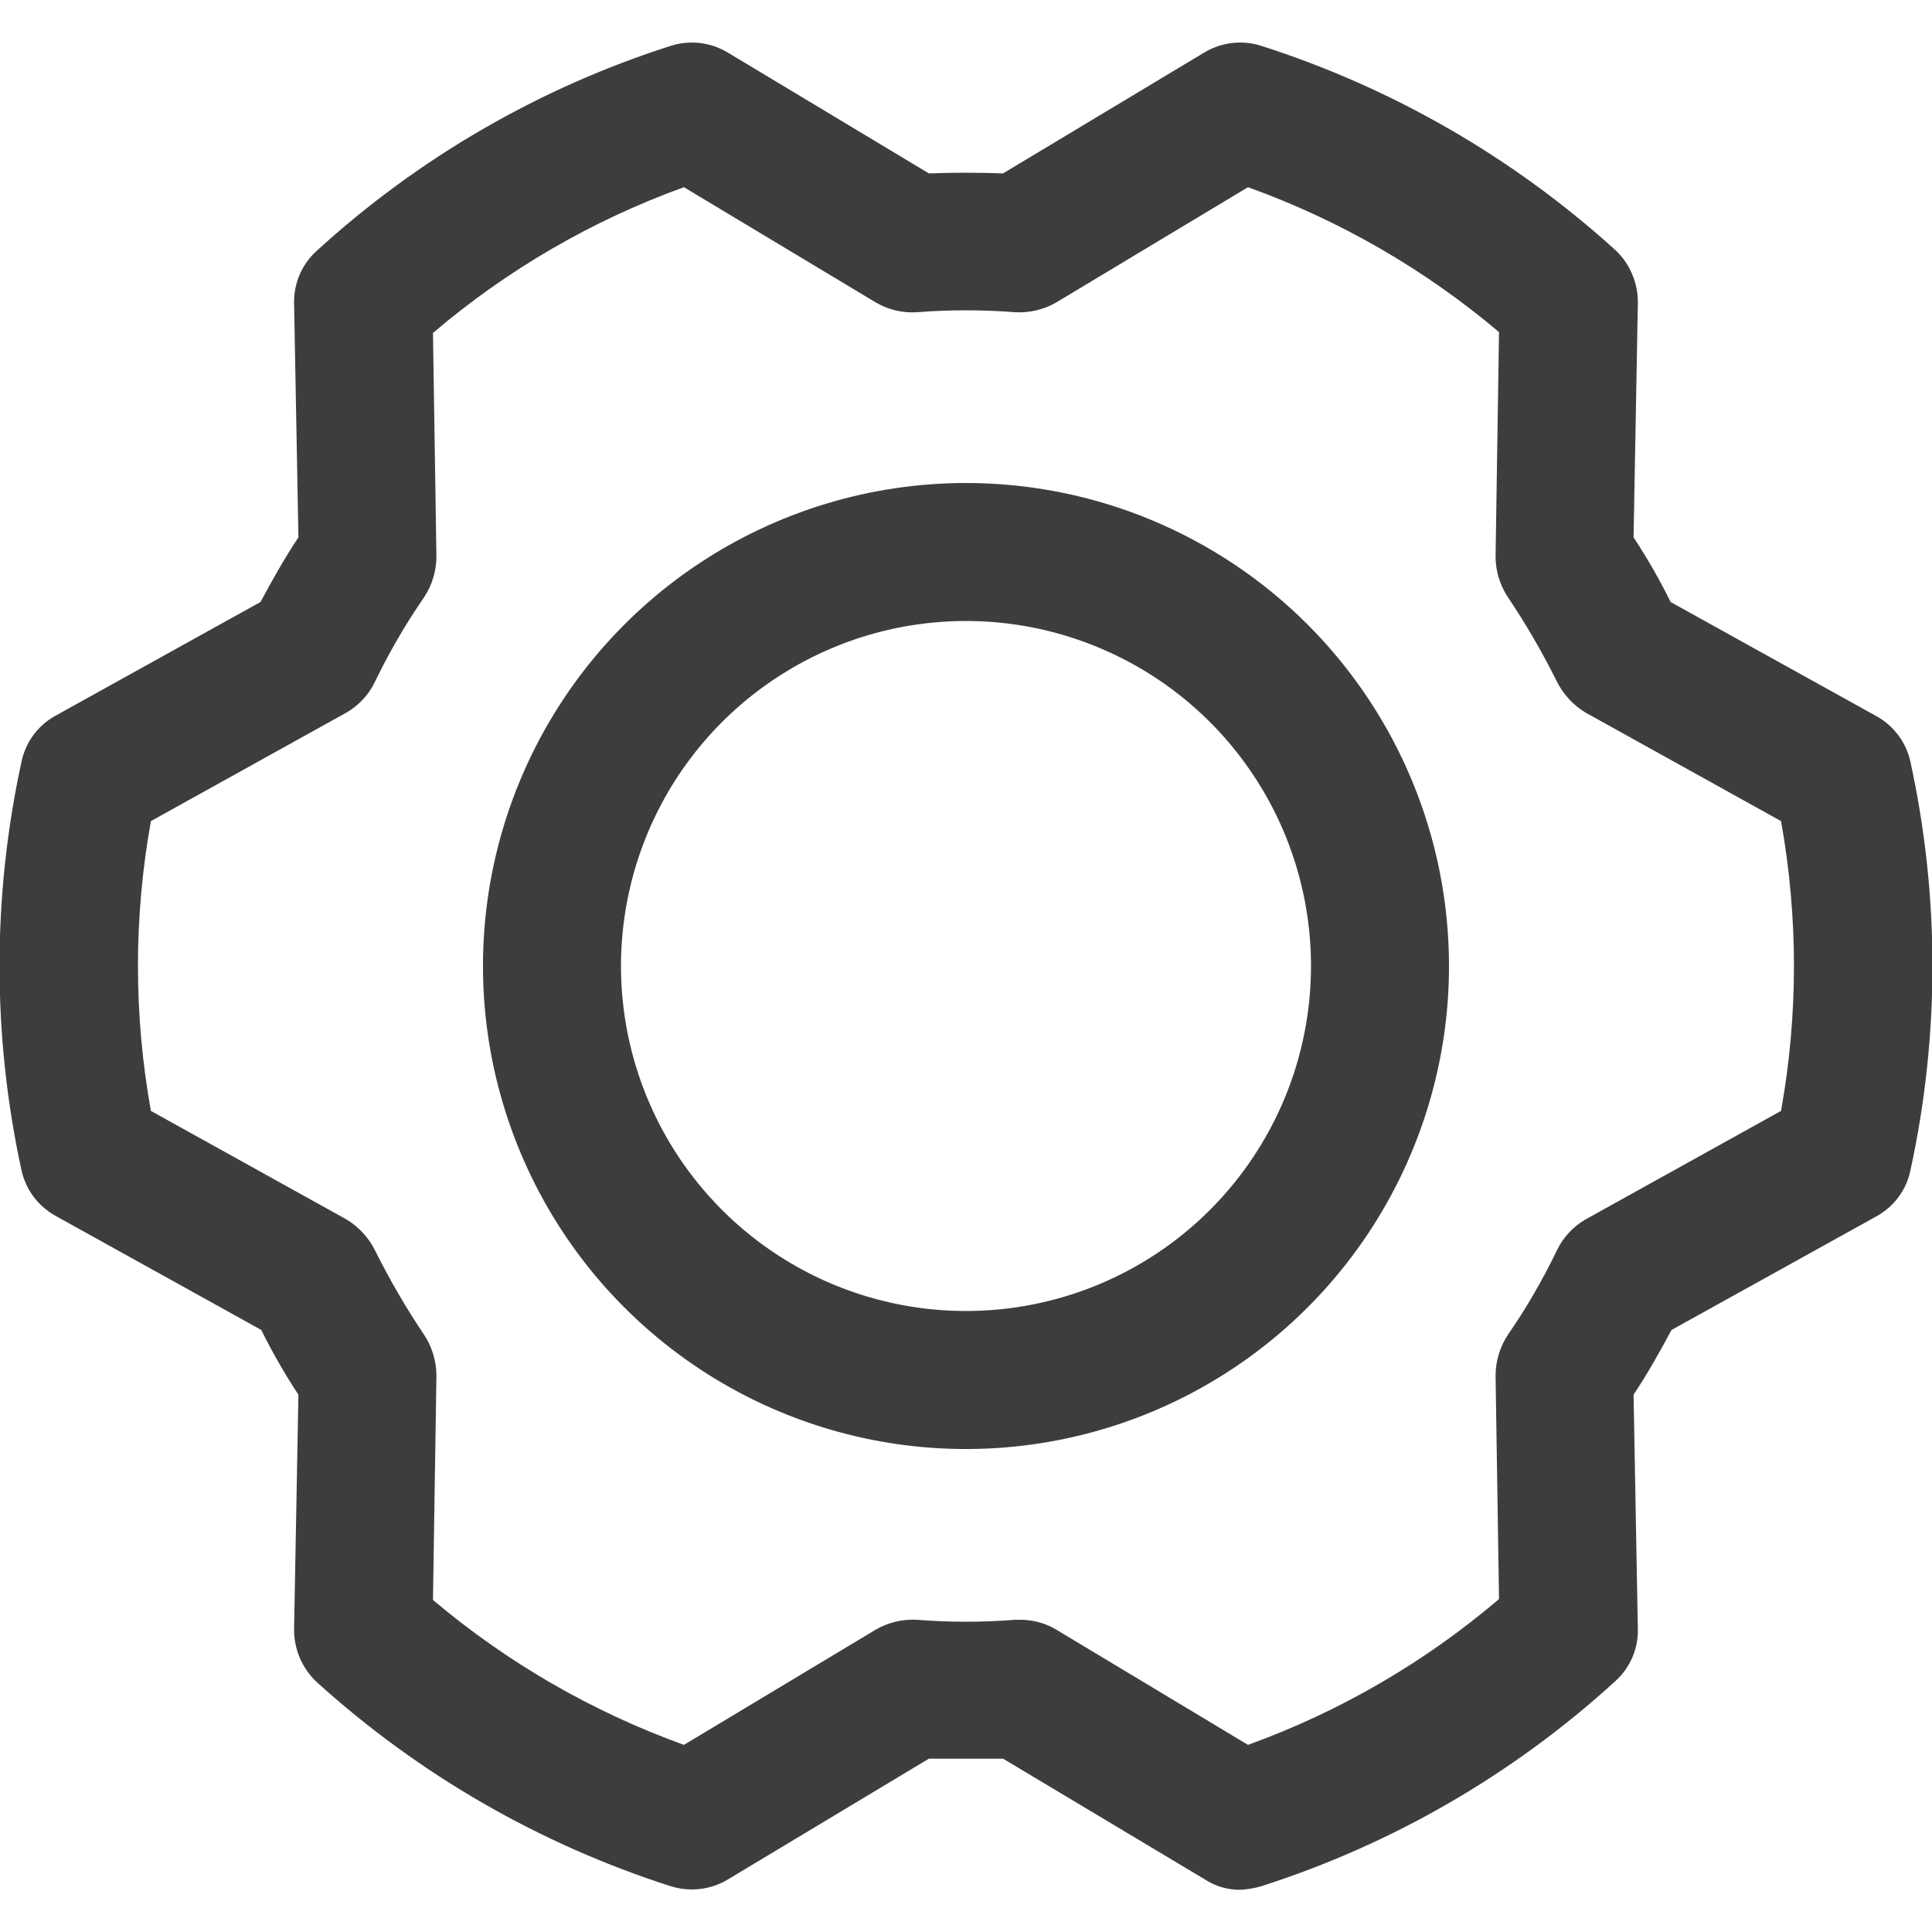 <svg width="28" height="28" viewBox="0 0 28 28" fill="none" xmlns="http://www.w3.org/2000/svg">
<path d="M27.687 11.038C27.656 10.898 27.596 10.766 27.509 10.652C27.423 10.538 27.313 10.443 27.187 10.375L24.212 8.725C24.053 8.402 23.873 8.089 23.675 7.788L23.737 4.388C23.739 4.245 23.71 4.104 23.654 3.972C23.599 3.841 23.516 3.723 23.412 3.625C21.931 2.282 20.179 1.272 18.275 0.663C18.138 0.62 17.994 0.607 17.852 0.624C17.709 0.641 17.573 0.689 17.45 0.763L14.537 2.513C14.175 2.5 13.825 2.5 13.462 2.513L10.55 0.763C10.427 0.689 10.29 0.641 10.148 0.624C10.006 0.607 9.862 0.62 9.725 0.663C7.818 1.272 6.065 2.287 4.587 3.638C4.483 3.732 4.4 3.848 4.344 3.977C4.288 4.107 4.26 4.247 4.262 4.388L4.325 7.788C4.125 8.088 3.95 8.4 3.775 8.725L0.8 10.375C0.676 10.444 0.568 10.539 0.484 10.653C0.4 10.768 0.341 10.899 0.312 11.038C-0.113 12.99 -0.113 15.011 0.312 16.963C0.343 17.102 0.404 17.234 0.49 17.348C0.577 17.462 0.687 17.557 0.812 17.625L3.787 19.275C3.947 19.599 4.126 19.912 4.325 20.213L4.262 23.613C4.261 23.755 4.29 23.896 4.345 24.028C4.401 24.159 4.484 24.277 4.587 24.375C6.069 25.718 7.821 26.728 9.725 27.338C9.862 27.38 10.006 27.393 10.148 27.376C10.29 27.359 10.427 27.312 10.55 27.238L13.462 25.488H14.537L17.462 27.238C17.614 27.338 17.793 27.39 17.975 27.388C18.077 27.383 18.177 27.366 18.275 27.338C20.182 26.728 21.934 25.713 23.412 24.363C23.517 24.268 23.6 24.152 23.656 24.023C23.712 23.893 23.74 23.754 23.737 23.613L23.675 20.213C23.875 19.913 24.05 19.6 24.225 19.275L27.2 17.625C27.324 17.556 27.432 17.461 27.516 17.347C27.6 17.233 27.659 17.102 27.687 16.963C28.113 15.011 28.113 12.99 27.687 11.038ZM25.812 16.1L22.975 17.675C22.795 17.78 22.651 17.937 22.562 18.125C22.357 18.551 22.119 18.961 21.85 19.35C21.736 19.525 21.675 19.729 21.675 19.938L21.725 23.175C20.649 24.091 19.417 24.807 18.087 25.288L15.3 23.613C15.144 23.522 14.967 23.475 14.787 23.475H14.712C14.238 23.513 13.762 23.513 13.287 23.475C13.082 23.464 12.879 23.512 12.7 23.613L9.912 25.288C8.585 24.809 7.353 24.098 6.275 23.188L6.325 19.938C6.325 19.729 6.264 19.525 6.15 19.35C5.886 18.958 5.648 18.549 5.437 18.125C5.345 17.939 5.202 17.783 5.025 17.675L2.187 16.1C1.937 14.711 1.937 13.289 2.187 11.9L5.025 10.325C5.205 10.22 5.349 10.063 5.437 9.875C5.643 9.449 5.881 9.04 6.15 8.65C6.264 8.475 6.325 8.271 6.325 8.063L6.275 4.825C7.351 3.909 8.583 3.193 9.912 2.713L12.7 4.388C12.878 4.49 13.082 4.538 13.287 4.525C13.762 4.488 14.238 4.488 14.712 4.525C14.917 4.536 15.121 4.489 15.3 4.388L18.087 2.713C19.415 3.191 20.647 3.902 21.725 4.813L21.675 8.063C21.675 8.271 21.736 8.475 21.85 8.65C22.114 9.042 22.352 9.452 22.562 9.875C22.655 10.061 22.798 10.217 22.975 10.325L25.812 11.9C26.062 13.289 26.062 14.711 25.812 16.1ZM14 7C12.616 7 11.262 7.411 10.111 8.18C8.96 8.949 8.063 10.042 7.533 11.321C7.003 12.6 6.864 14.008 7.134 15.366C7.405 16.724 8.071 17.971 9.05 18.95C10.029 19.929 11.276 20.596 12.634 20.866C13.992 21.136 15.4 20.997 16.679 20.467C17.958 19.937 19.051 19.04 19.82 17.889C20.589 16.738 21 15.385 21 14C21 12.144 20.262 10.363 18.95 9.05C17.637 7.738 15.857 7 14 7ZM14 19C13.011 19 12.044 18.707 11.222 18.157C10.4 17.608 9.759 16.827 9.381 15.914C9.002 15 8.903 13.995 9.096 13.025C9.289 12.055 9.765 11.164 10.464 10.465C11.164 9.765 12.055 9.289 13.024 9.096C13.994 8.903 15 9.002 15.913 9.381C16.827 9.759 17.608 10.4 18.157 11.222C18.707 12.044 19 13.011 19 14C19 15.326 18.473 16.598 17.535 17.536C16.598 18.473 15.326 19 14 19Z" fill="#3D3D3D"/>
</svg>
